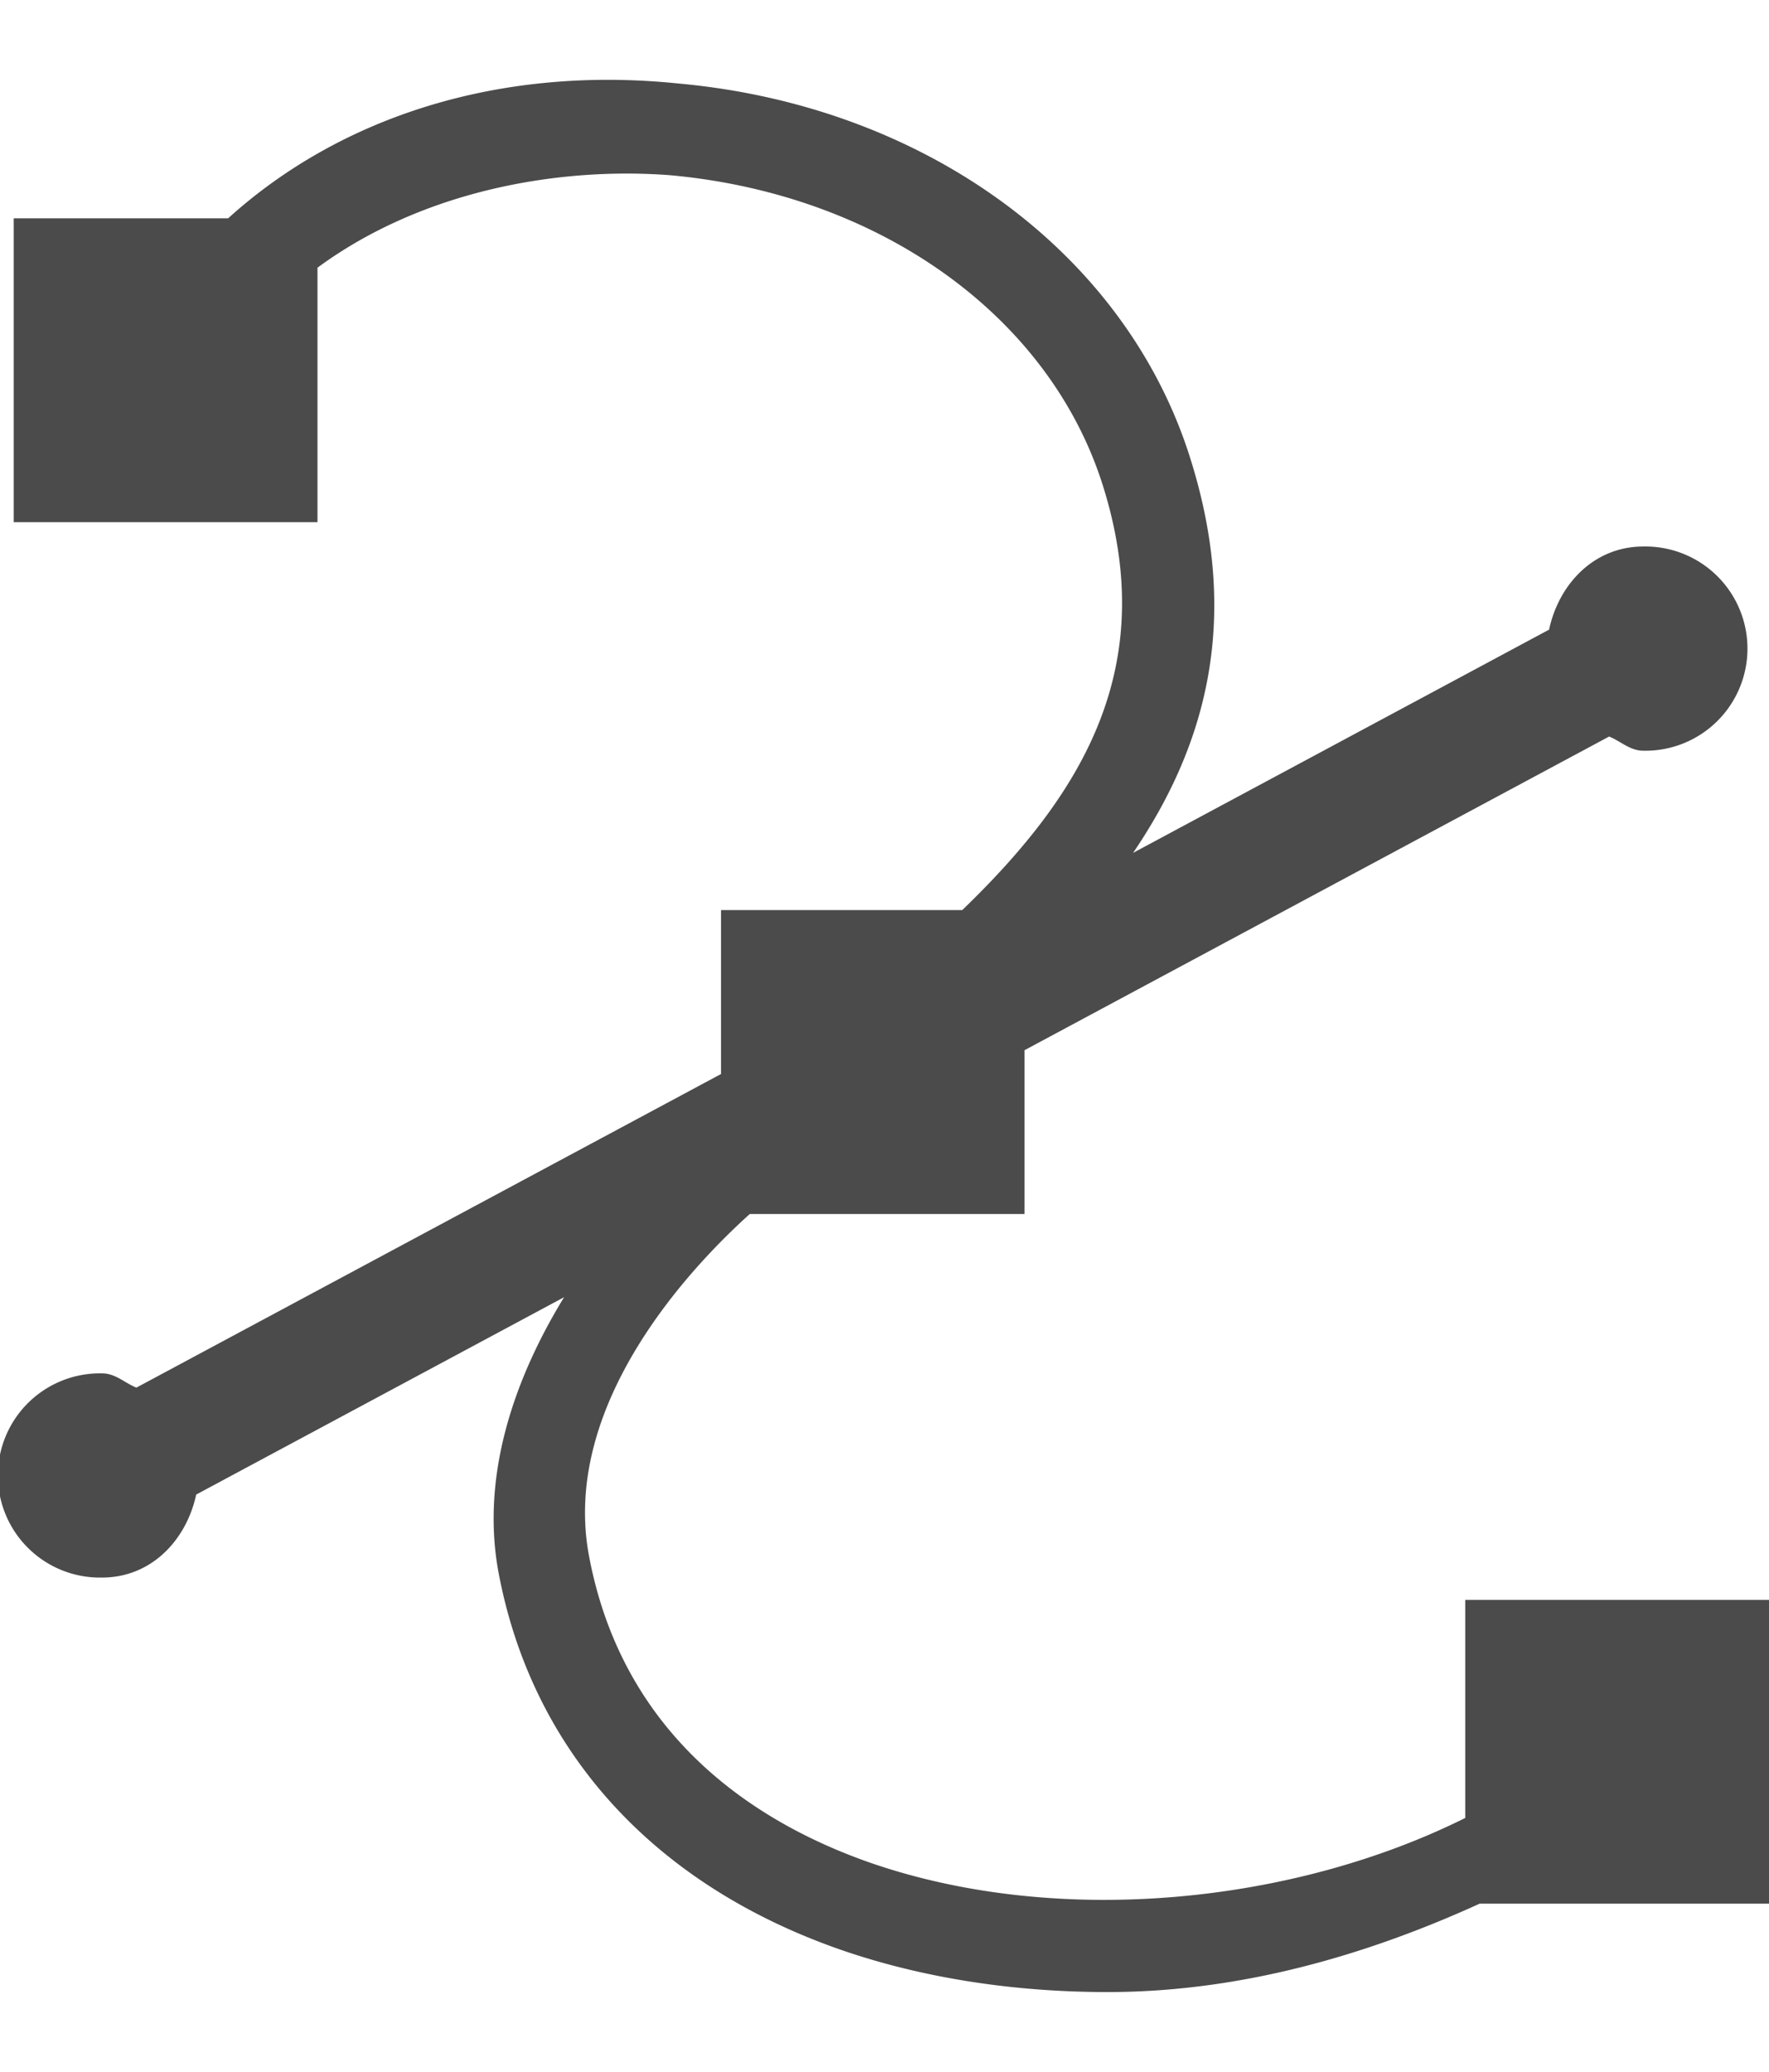 <svg id="Layer_1" data-name="Layer 1" xmlns="http://www.w3.org/2000/svg" viewBox="0 0 396 463.61"><defs><style>.cls-1{fill:#4b4b4b;}</style></defs><title>ai-icon</title><path class="cls-1" d="M396,358H328v48.79c-38.42,19.15-90.44,24.47-132.26,10.34-24.82-8.45-56.14-27.3-63.92-69.15-6.24-33.88,23-64.59,35.88-76.2l.16-.13h61.48V235l130.87-70.19c2.61,1.05,4.66,3.17,7.64,3.17a22.85,22.85,0,1,0,0-45.69c-10.95,0-18.87,8.31-21.08,18.6l-93.12,49.95c16.24-23.9,24.24-52.11,12.78-88.35C252,56.6,207.15,23.73,152,18.7c-40.24-4.17-75.91,7.5-100.93,30.15h-48v68h68V59.9c23.58-17.34,54.16-22.62,79.09-20.68,46.82,4.3,84.78,31.53,96.72,69.42,12.88,40.93-4.82,69.29-31.47,95h-54v36.68L30.53,310.5c-2.62-1.05-4.68-3.19-7.68-3.19a22.85,22.85,0,1,0,0,45.69c10.95,0,18.84-8.28,21.07-18.57l82.35-44.16c-12.52,20.46-18.33,41.65-14.7,61.44,7.52,40.31,35.08,70.43,77.61,84.91,18.24,6.17,38.36,9.13,58.75,9.13,29.65,0,57.88-8.2,83.3-19.78H396Z"/></svg>